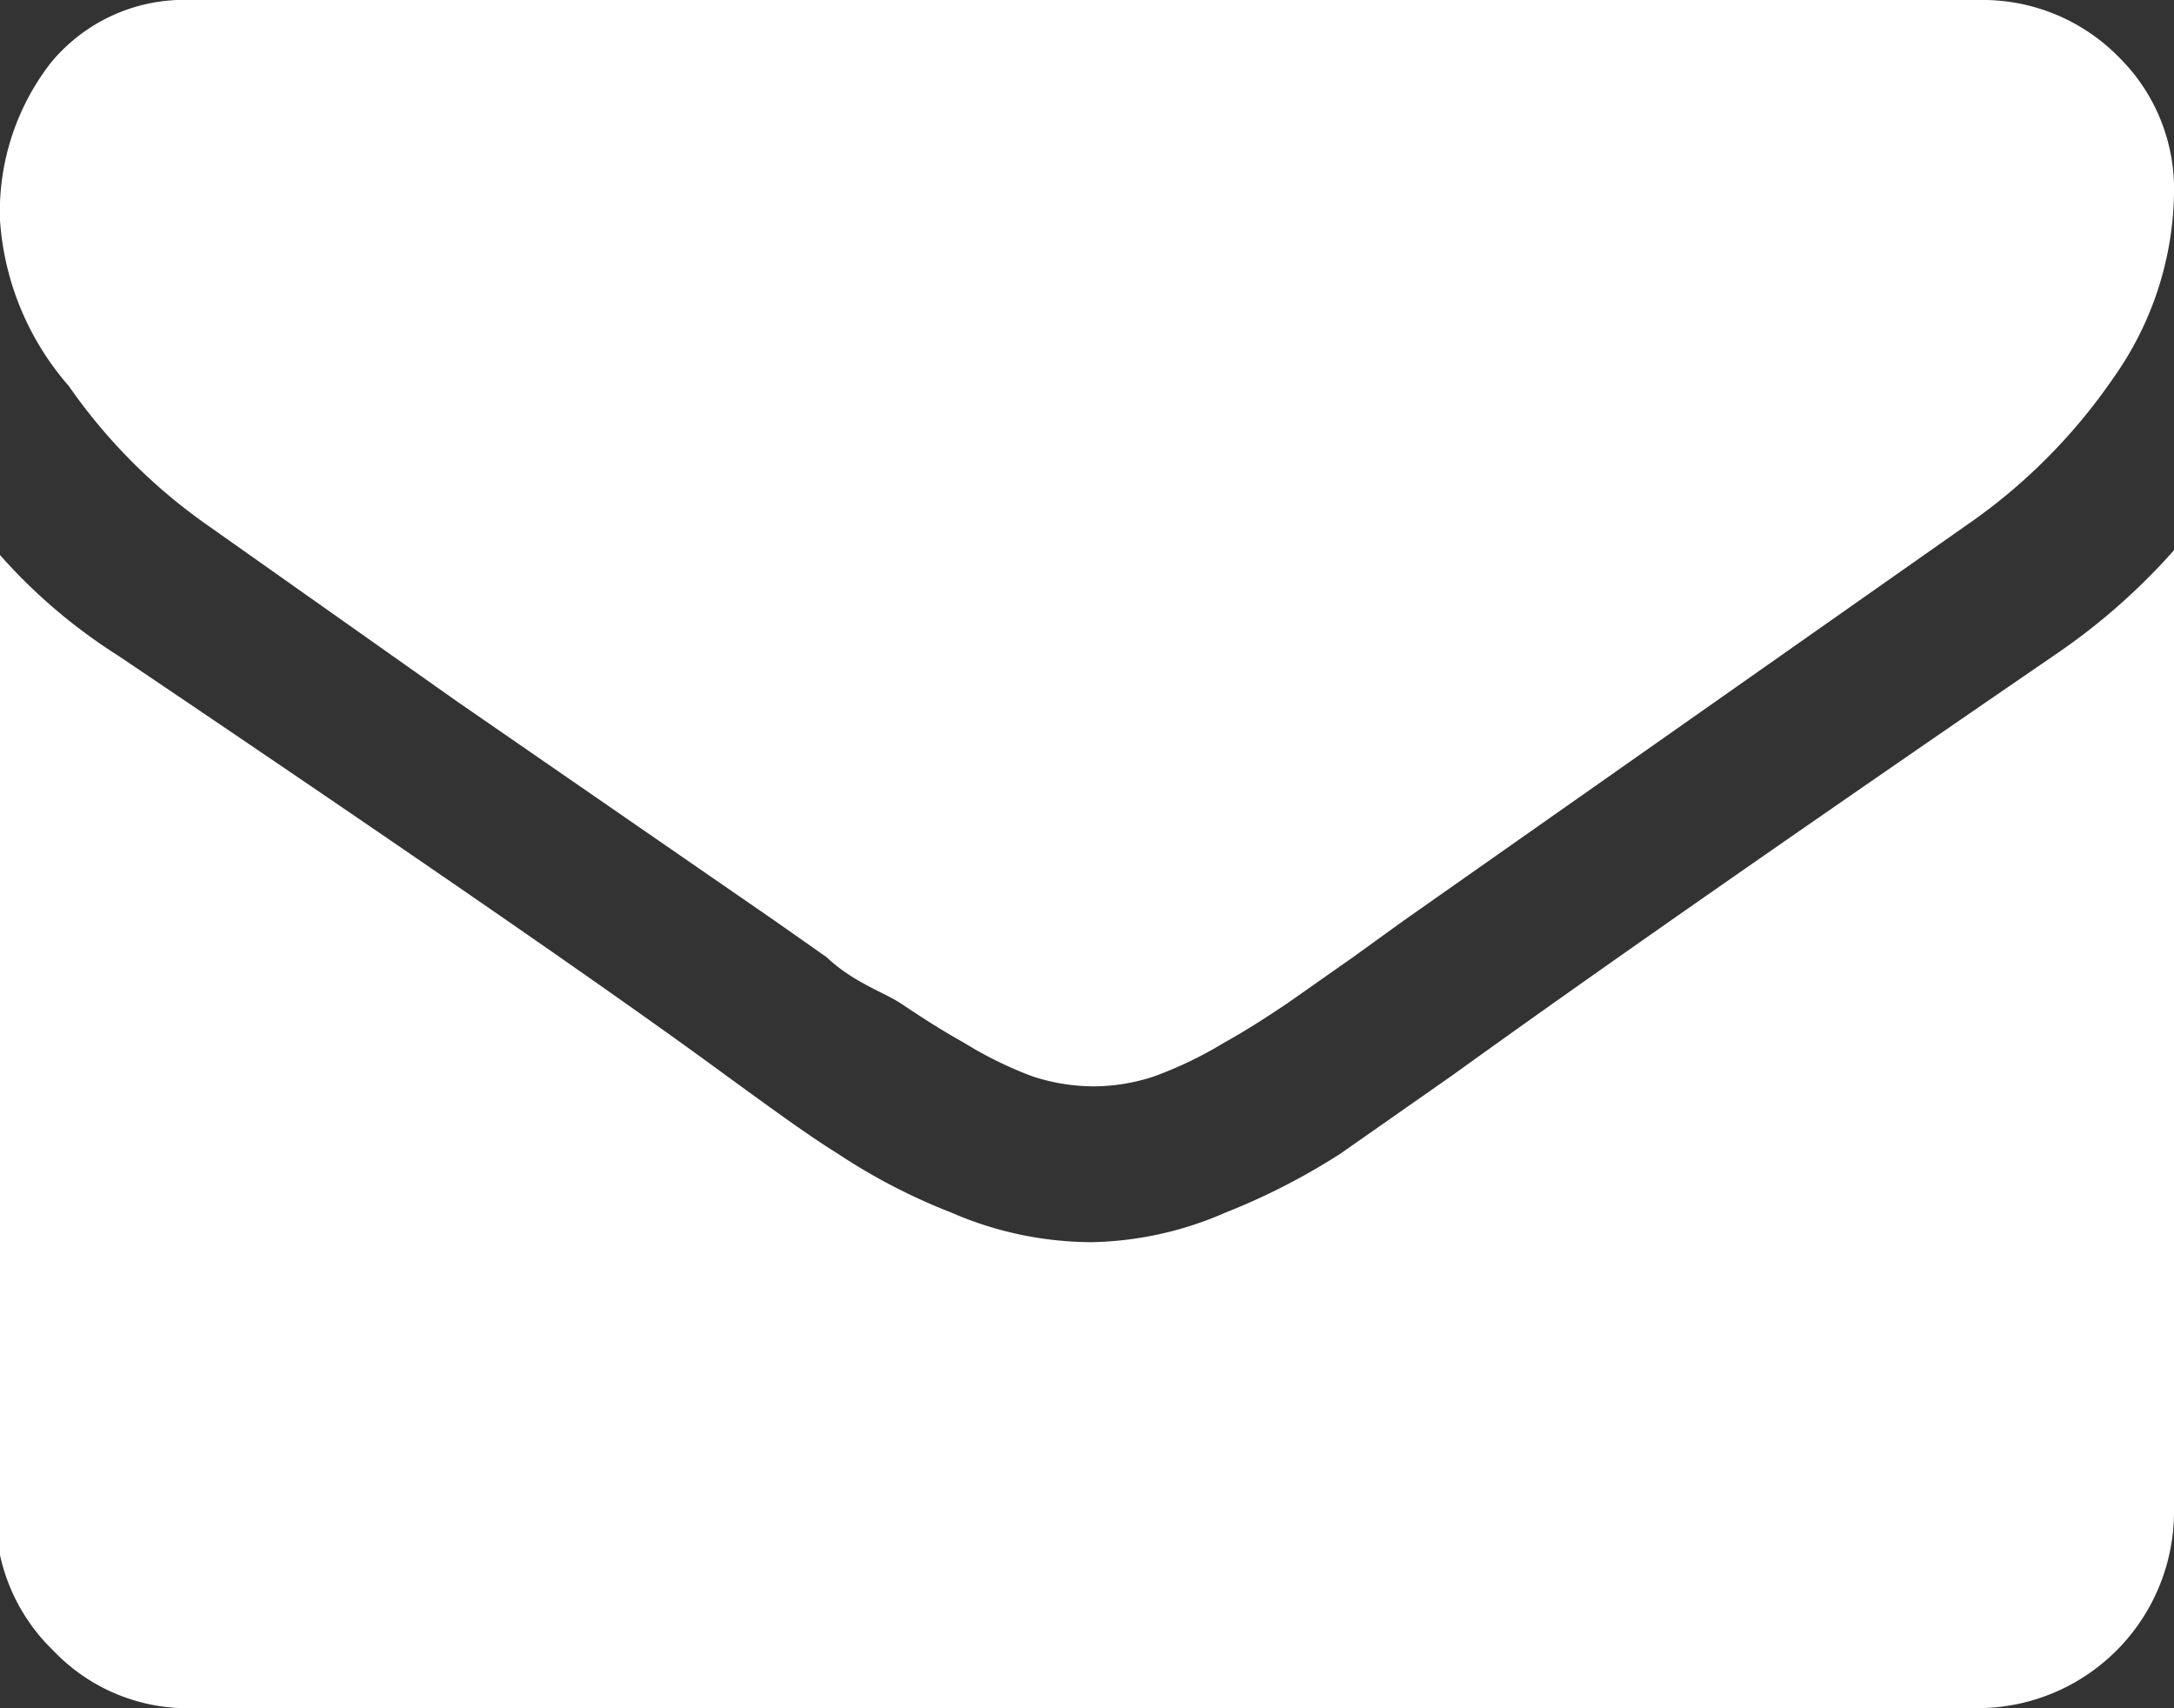 <svg xmlns="http://www.w3.org/2000/svg" viewBox="0 0 15.49 12.17"><rect x="0" y="0" width="15.49" height="12.17" fill="#333333" stroke="none"/><defs><style>.cls-1{fill:#fff;}</style></defs><title>Asset 10</title><g id="Layer_2" data-name="Layer 2"><g id="Layer_1-2" data-name="Layer 1"><path class="cls-1" d="M15.49,1.38a2.33,2.33,0,0,1-.43,1.31A4.07,4.07,0,0,1,14,3.75L10,6.56l-.36.26-.47.33c-.12.08-.27.18-.45.28a2.81,2.81,0,0,1-.5.24,1.38,1.38,0,0,1-.43.07h0a1.42,1.42,0,0,1-.43-.07,2.75,2.75,0,0,1-.49-.24c-.18-.1-.33-.2-.45-.28S6.08,7,5.89,6.82l-.37-.26L3.26,5,1.49,3.75a4,4,0,0,1-1-1A2,2,0,0,1,0,1.57,1.73,1.73,0,0,1,.36.45a1.23,1.23,0,0,1,1-.45H14.1a1.36,1.36,0,0,1,1,.41A1.32,1.32,0,0,1,15.49,1.38Zm0,2.54v6.86a1.4,1.4,0,0,1-1.39,1.39H1.38a1.32,1.32,0,0,1-1-.41,1.34,1.34,0,0,1-.41-1V3.92a3.92,3.92,0,0,0,.87.75Q4,6.8,5.17,7.66c.33.24.59.43.8.56a4.27,4.27,0,0,0,.81.42,2.52,2.52,0,0,0,1,.21h0a2.48,2.48,0,0,0,.95-.21,4.74,4.74,0,0,0,.82-.42l.8-.56q1.47-1.06,4.3-3A4.52,4.52,0,0,0,15.49,3.92Z"/></g></g></svg>